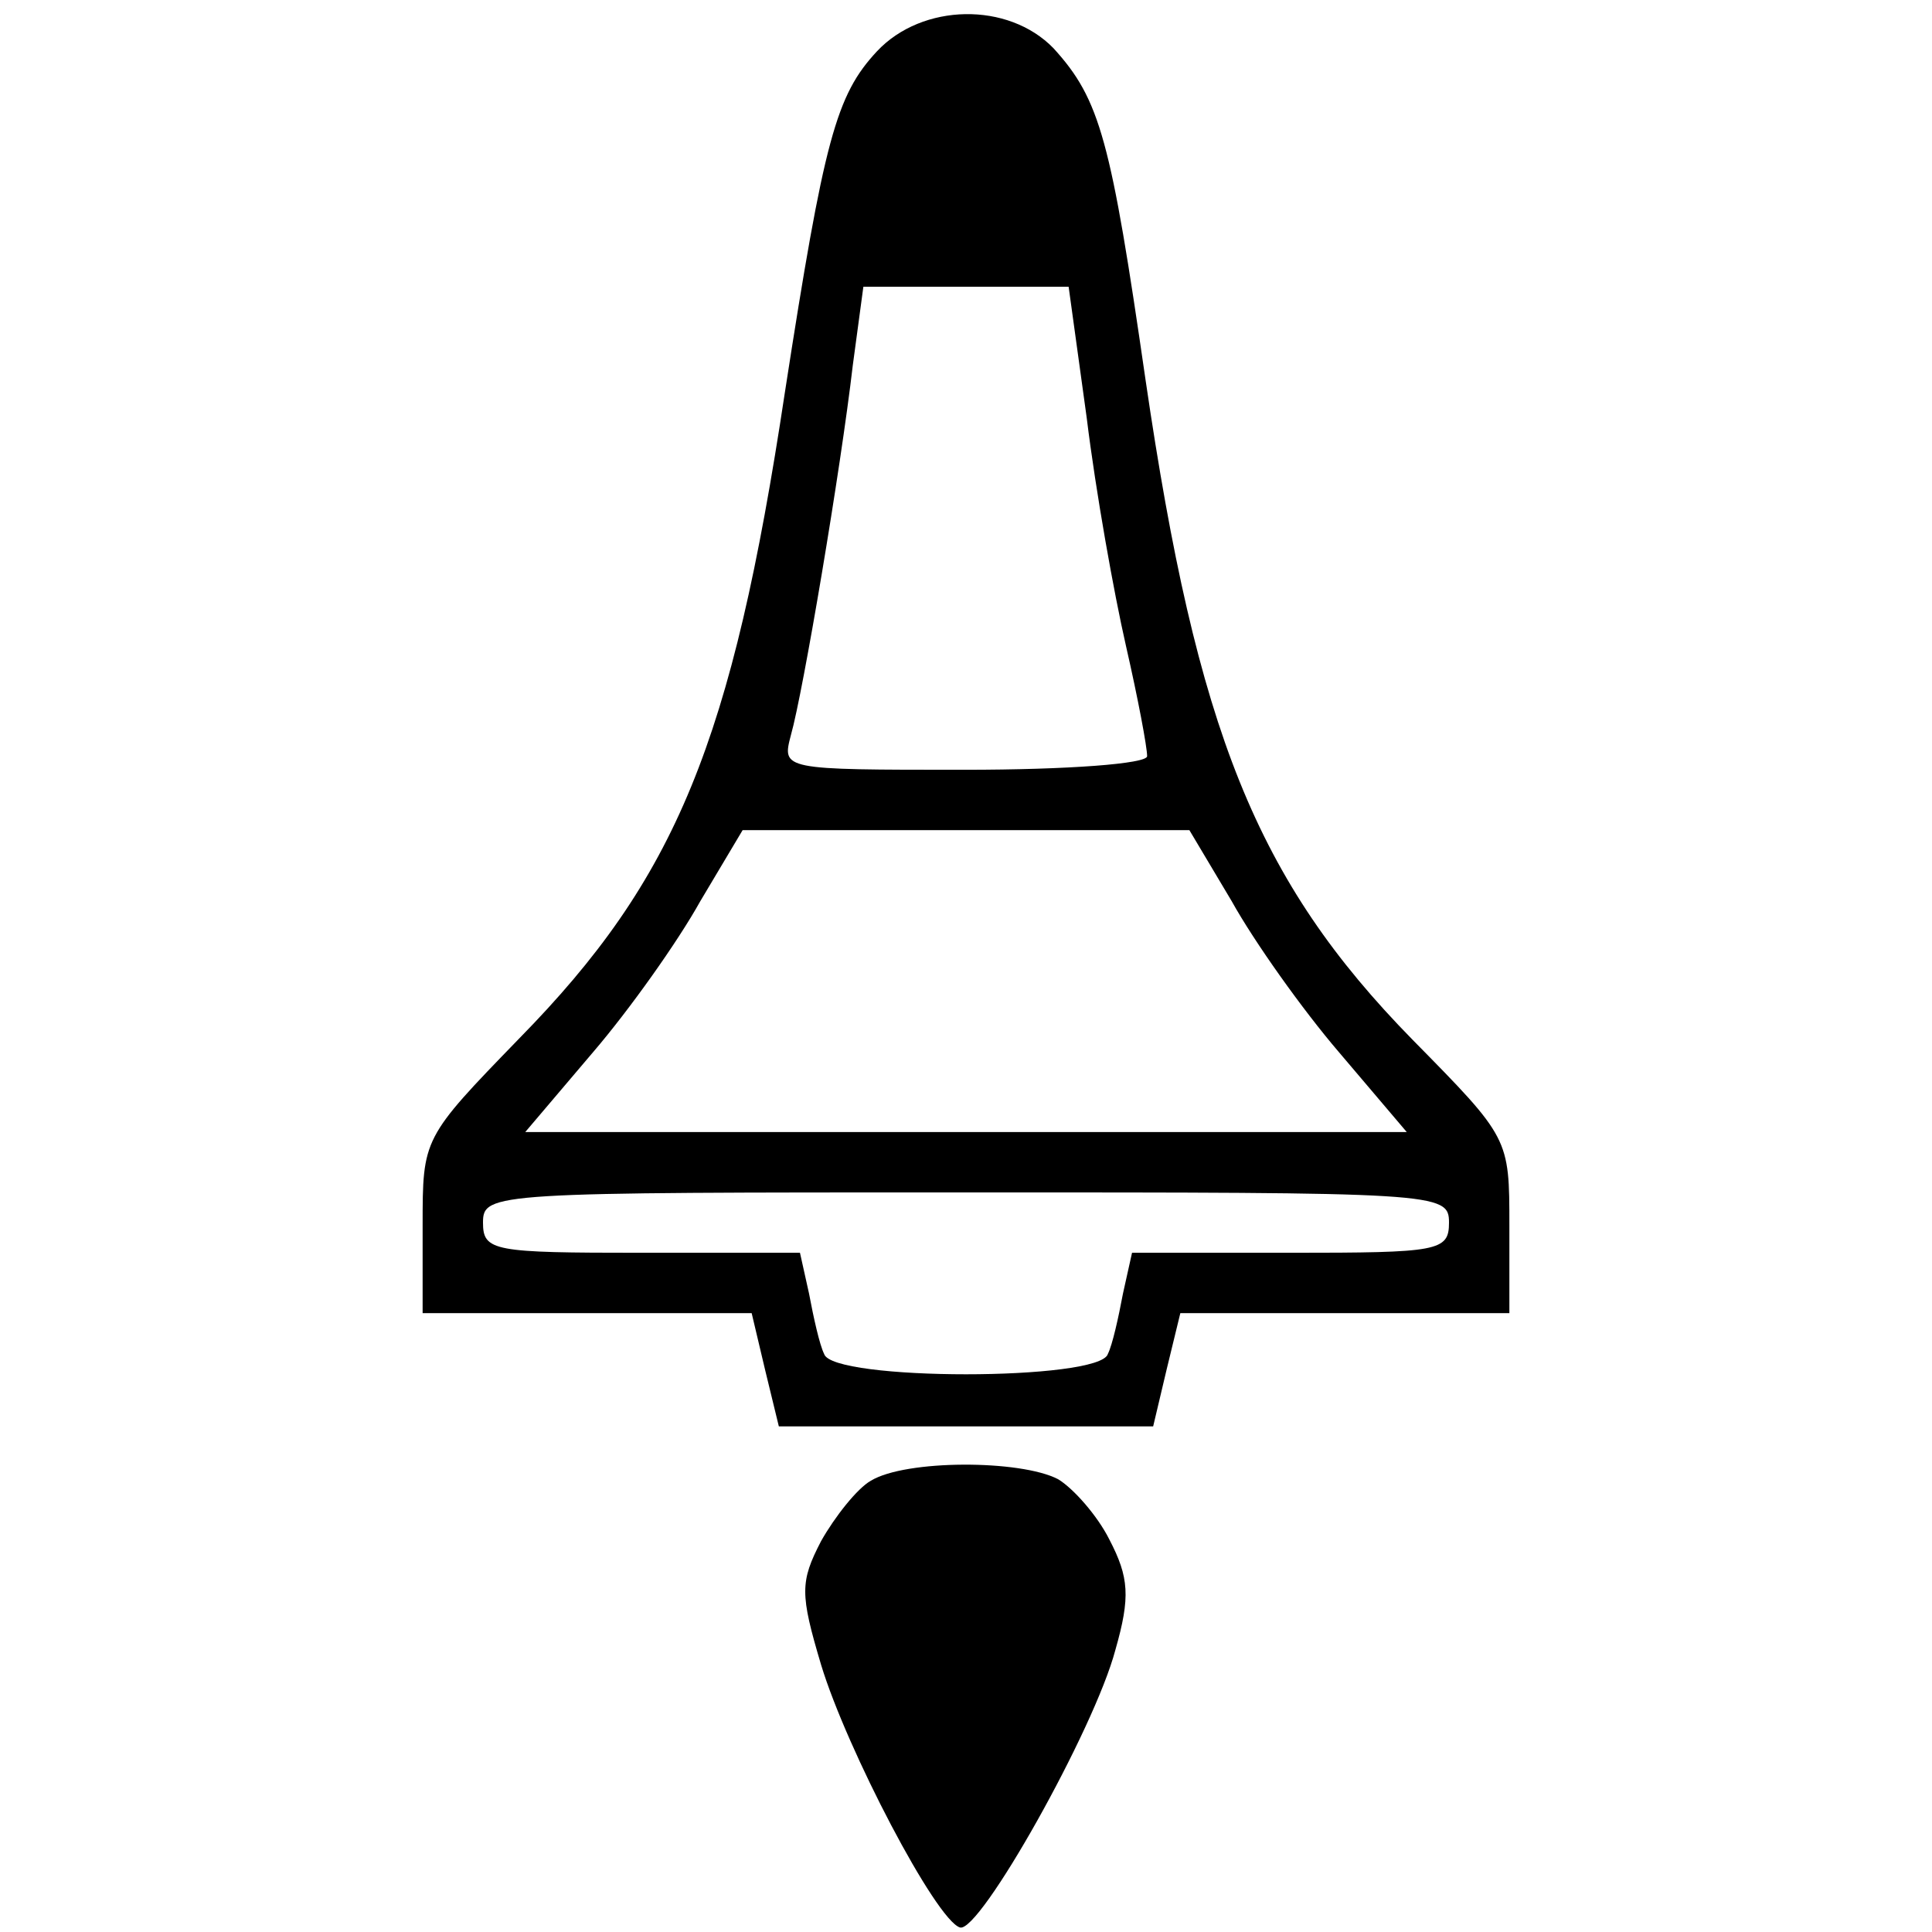 <?xml version="1.0" standalone="no"?>
<!DOCTYPE svg PUBLIC "-//W3C//DTD SVG 20010904//EN"
    "http://www.w3.org/TR/2001/REC-SVG-20010904/DTD/svg10.dtd">
<svg version="1.0" xmlns="http://www.w3.org/2000/svg"
     width="128pt" height="128pt" viewBox="0 0 128 128"
     preserveAspectRatio="xMidYMid meet">
  <g transform="translate(0,128) scale(0.1,-0.1)"
     fill="#000000" stroke="none">
    <path d="M581 1246 c-27 -29 -35 -58 -61 -226 -35 -232 -72 -322 -176 -428
-64 -66 -64 -66 -64 -124 l0 -58 109 0 109 0 9 -38 9 -37 124 0 124 0 9 38 9
37 109 0 109 0 0 58 c0 58 0 58 -64 123 -104 106 -143 205 -177 437 -23 159
-30 186 -61 220 -30 31 -87 30 -117 -2z m139 -243 c6 -49 18 -116 26 -151 8
-35 14 -67 14 -73 0 -5 -52 -9 -121 -9 -121 0 -121 0 -115 23 8 28 33 176 41
245 l7 52 68 0 68 0 12 -87z m96 -320 c15 -27 47 -72 71 -100 l45 -53 -292 0
-292 0 45 53 c24 28 56 73 71 100 l28 47 148 0 148 0 28 -47z m144 -213 c0
-19 -7 -20 -105 -20 l-105 0 -6 -27 c-3 -16 -7 -34 -10 -40 -5 -18 -183 -18
-188 0 -3 6 -7 24 -10 40 l-6 27 -105 0 c-98 0 -105 1 -105 20 0 20 7 20 320
20 313 0 320 0 320 -20z"/>
    <path d="M577 299 c-9 -5 -24 -24 -33 -40 -14 -27 -14 -35 0 -82 17 -56 76
-169 92 -174 13 -4 89 131 103 184 10 35 9 48 -4 73 -8 16 -24 34 -34 40 -25
13 -101 13 -124 -1z"/>
  </g>
</svg>